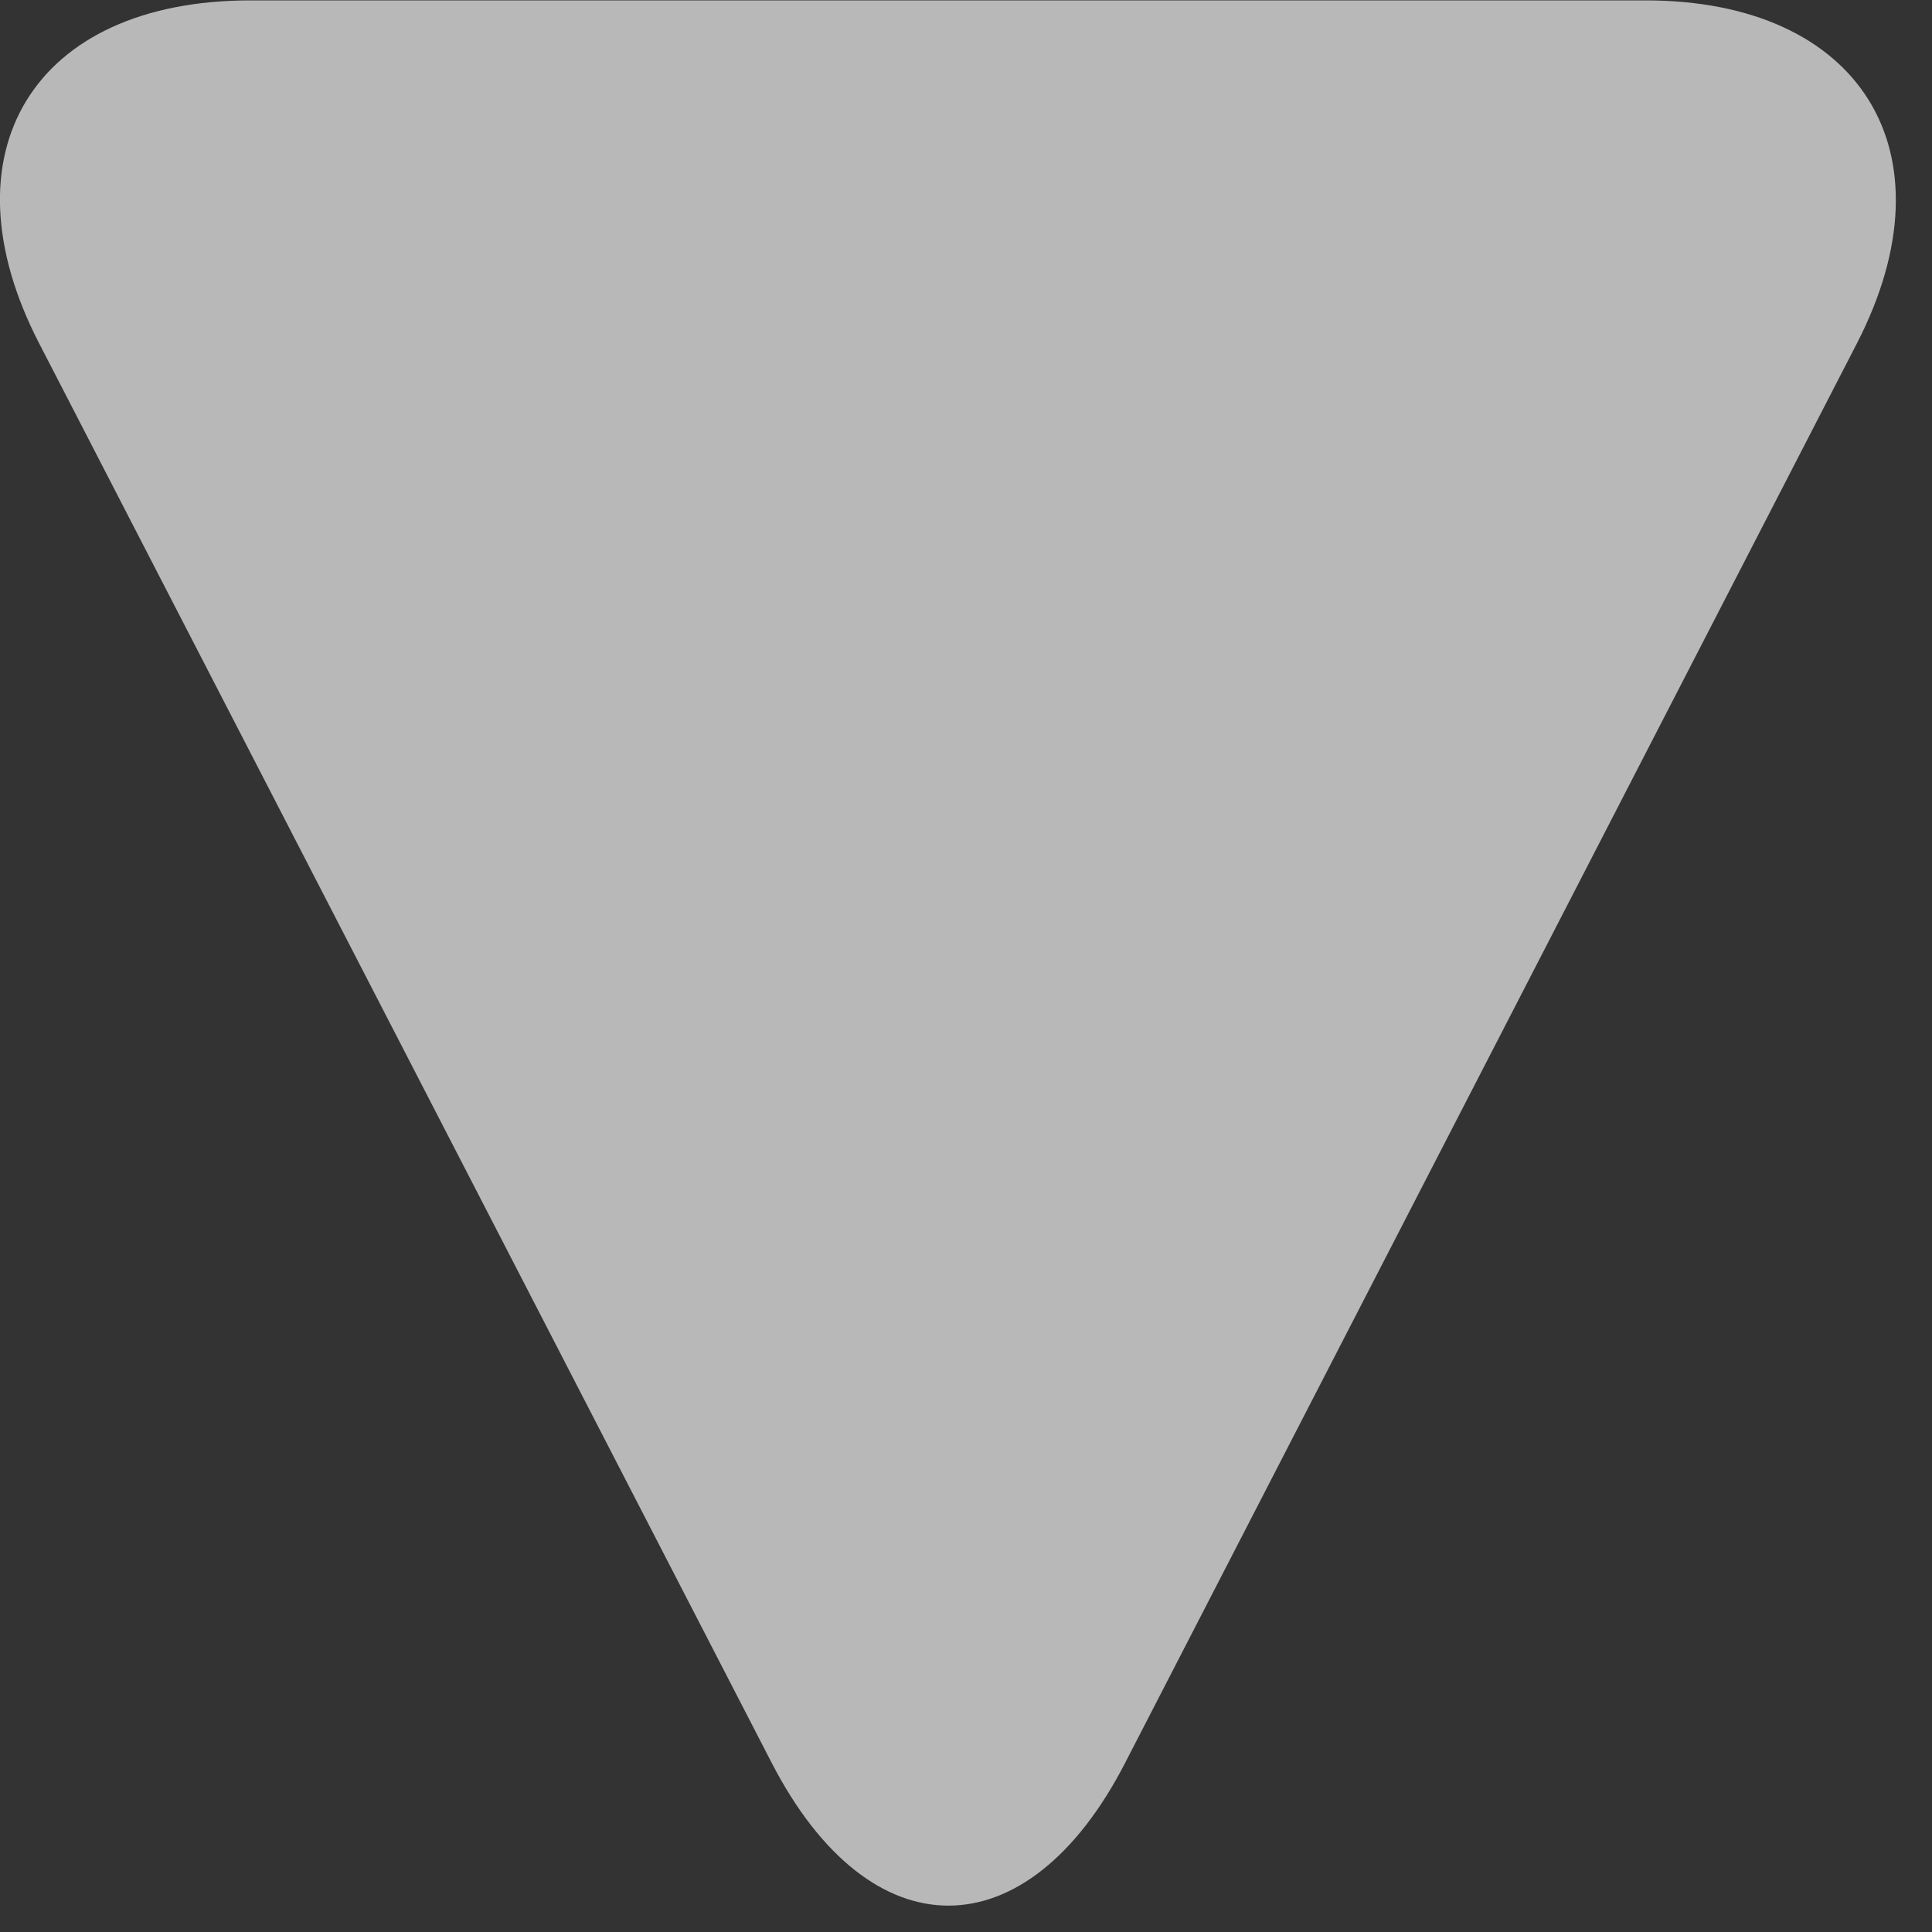 <?xml version="1.0" encoding="UTF-8"?>
<svg width="5px" height="5px" viewBox="0 0 5 5" version="1.1" xmlns="http://www.w3.org/2000/svg" xmlns:xlink="http://www.w3.org/1999/xlink">
    <rect x="0" y="0" width="5" height="5" fill="#333333" stroke="none"/>
    <!-- Generator: Sketch 42 (36781) - http://www.bohemiancoding.com/sketch -->
    <title>Dropdown_white 65</title>
    <desc>Created with Sketch.</desc>
    <defs></defs>
    <g id="Help4foreigners-ENG" stroke="none" stroke-width="1" fill="none" fill-rule="evenodd" fill-opacity="0.65">
        <g id="Help4-ENG" transform="translate(-1300, -60)" fill="#FFFFFF">
            <g id="Header">
                <g id="Group" transform="translate(150, 48)">
                    <g id="Lang" transform="translate(1091, 1)">
                        <path d="M58.988,11.66 C58.988,11.106 59.379,10.858 59.875,11.113 L63.549,13.007 C64.039,13.259 64.045,13.666 63.549,13.922 L59.875,15.818 C59.385,16.071 58.988,15.835 58.988,15.271 L58.988,11.66 Z" id="Dropdown_white-65" transform="translate(61.453, 13.466) rotate(-270) translate(-61.453, -13.466) "></path>
                    </g>
                </g>
            </g>
        </g>
    </g>
</svg>